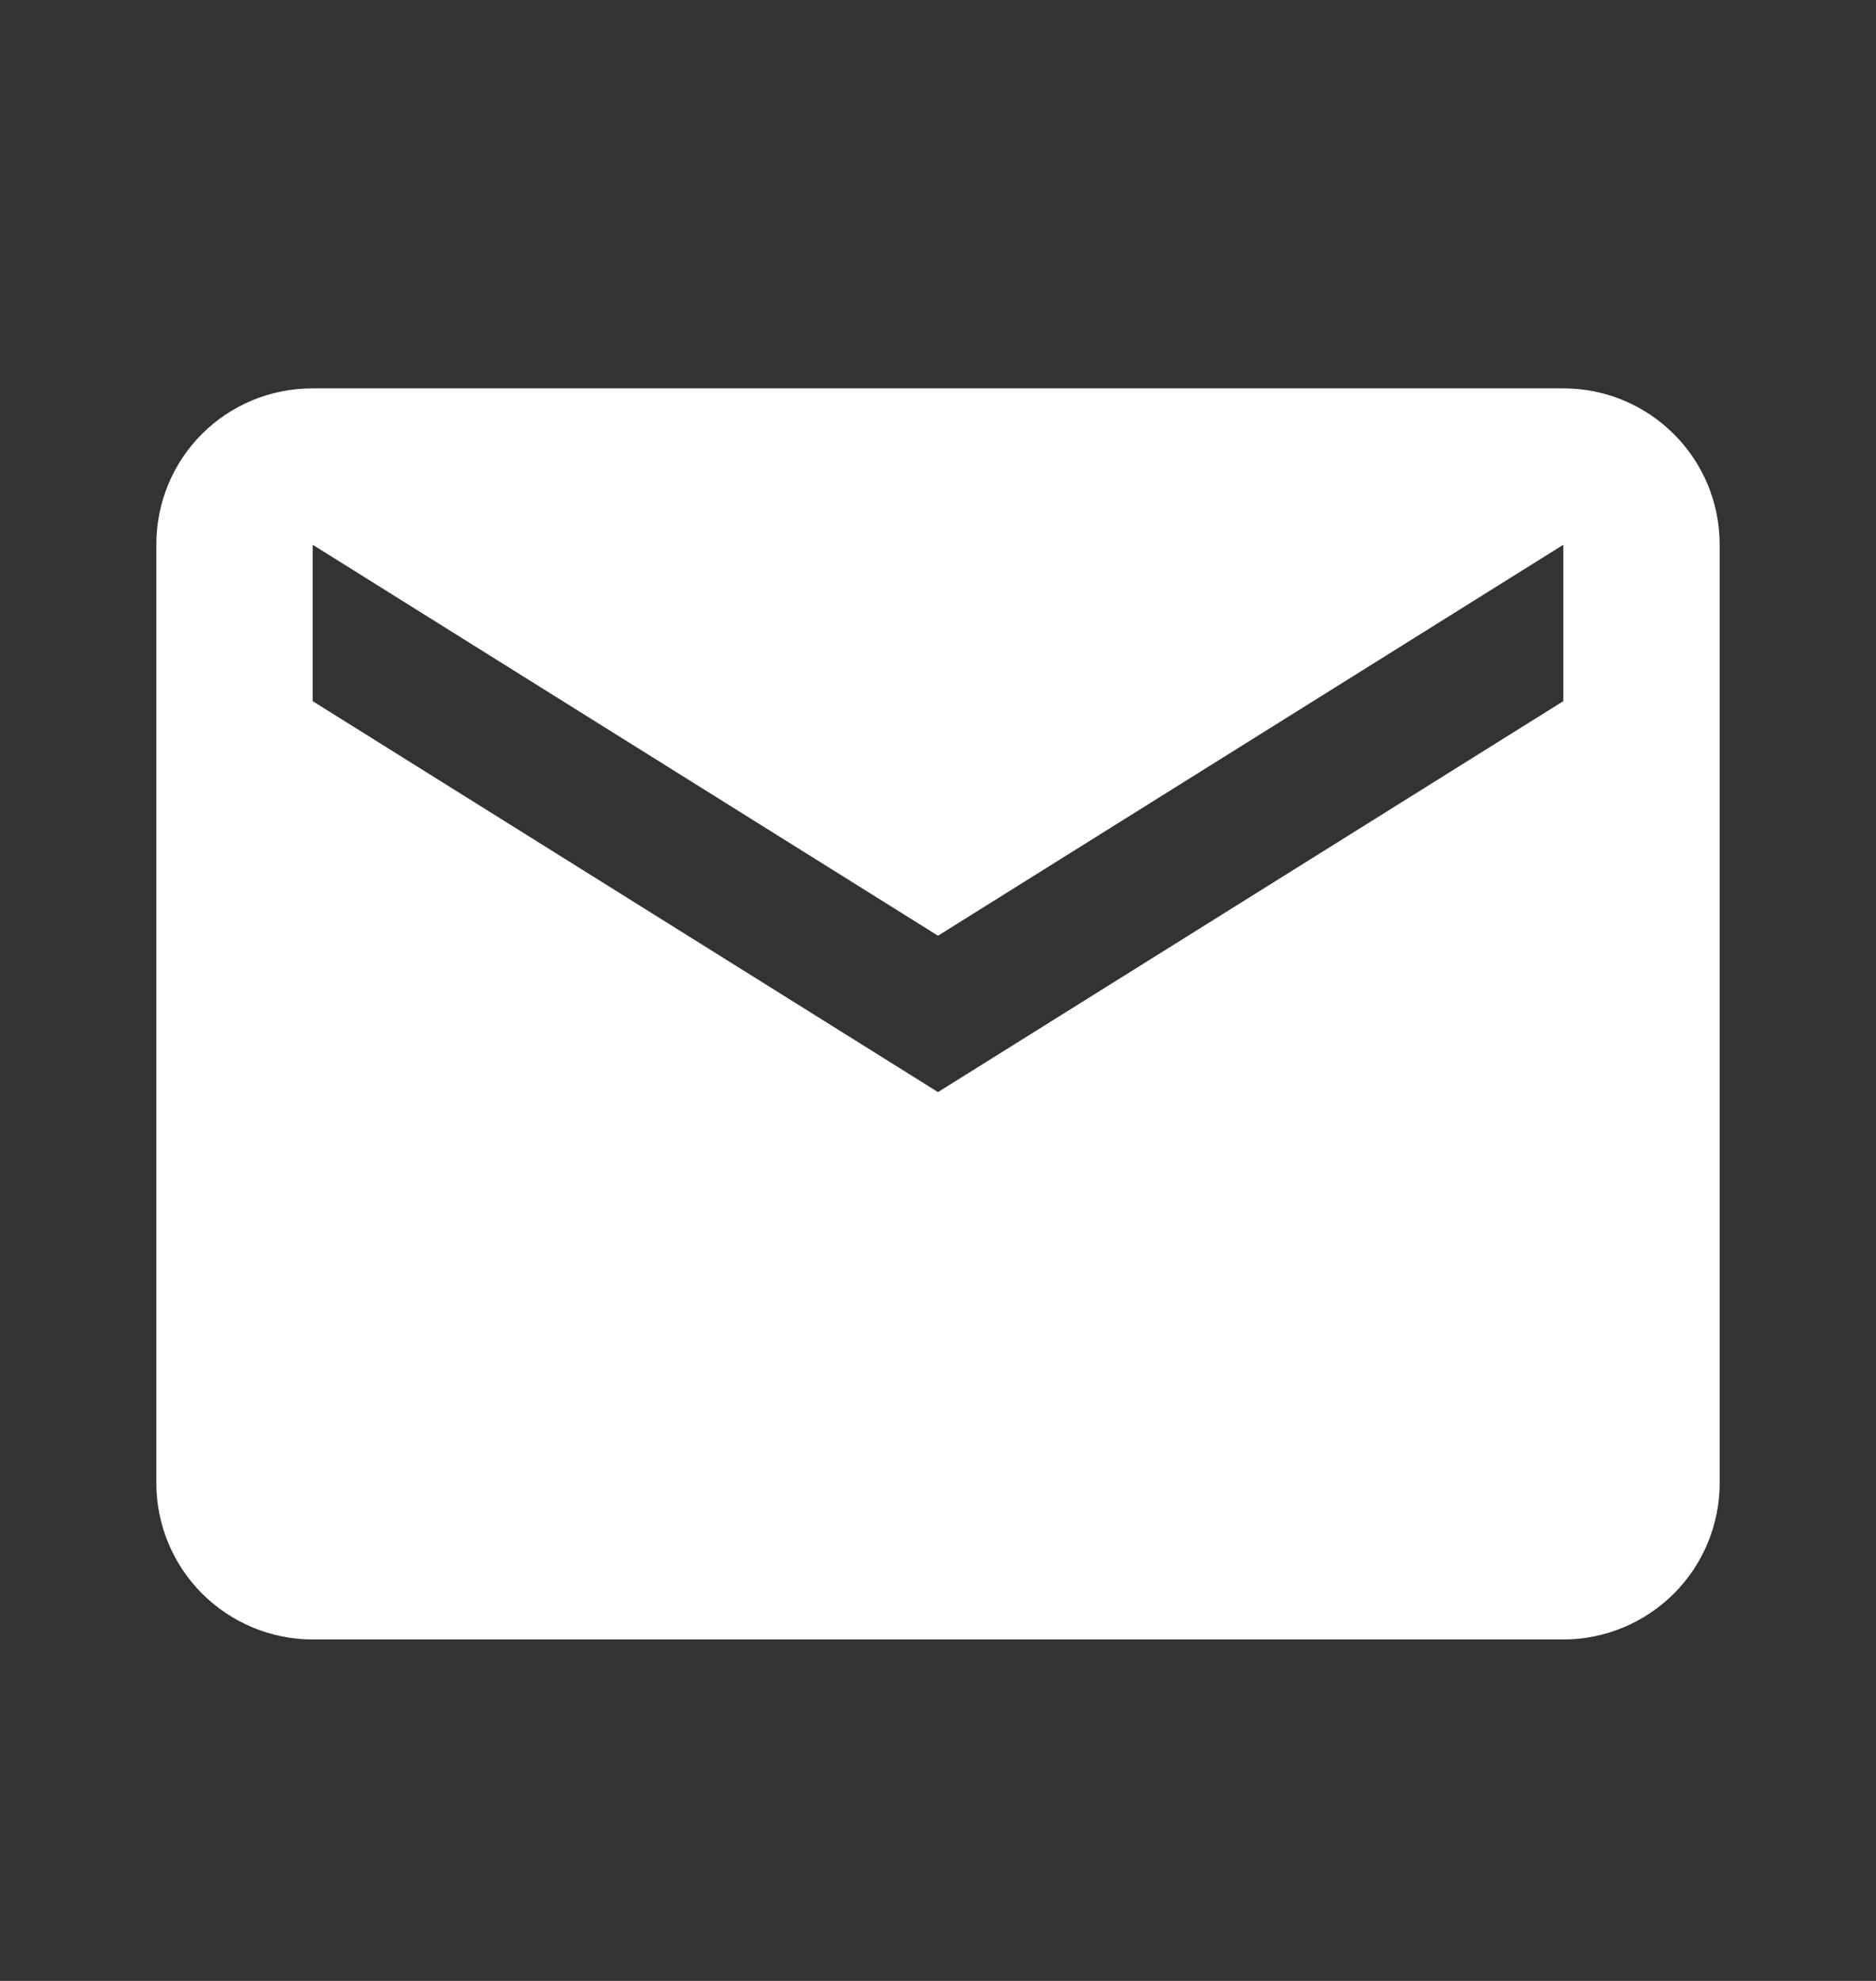 <svg width="18" height="19" viewBox="0 0 18 19" fill="none" xmlns="http://www.w3.org/2000/svg">
<rect x="0" y="0" width="18" height="19" fill="#333333" stroke="none"/>
<g id="W-Icon">
<path id="Vector" d="M15 6.725L9 10.475L3 6.725V5.225L9 8.975L15 5.225M15 3.725H3C2.167 3.725 1.5 4.392 1.5 5.225V14.225C1.5 14.622 1.658 15.004 1.939 15.285C2.221 15.566 2.602 15.725 3 15.725H15C15.398 15.725 15.779 15.566 16.061 15.285C16.342 15.004 16.5 14.622 16.5 14.225V5.225C16.5 4.392 15.825 3.725 15 3.725Z" fill="white"/>
</g>
</svg>
